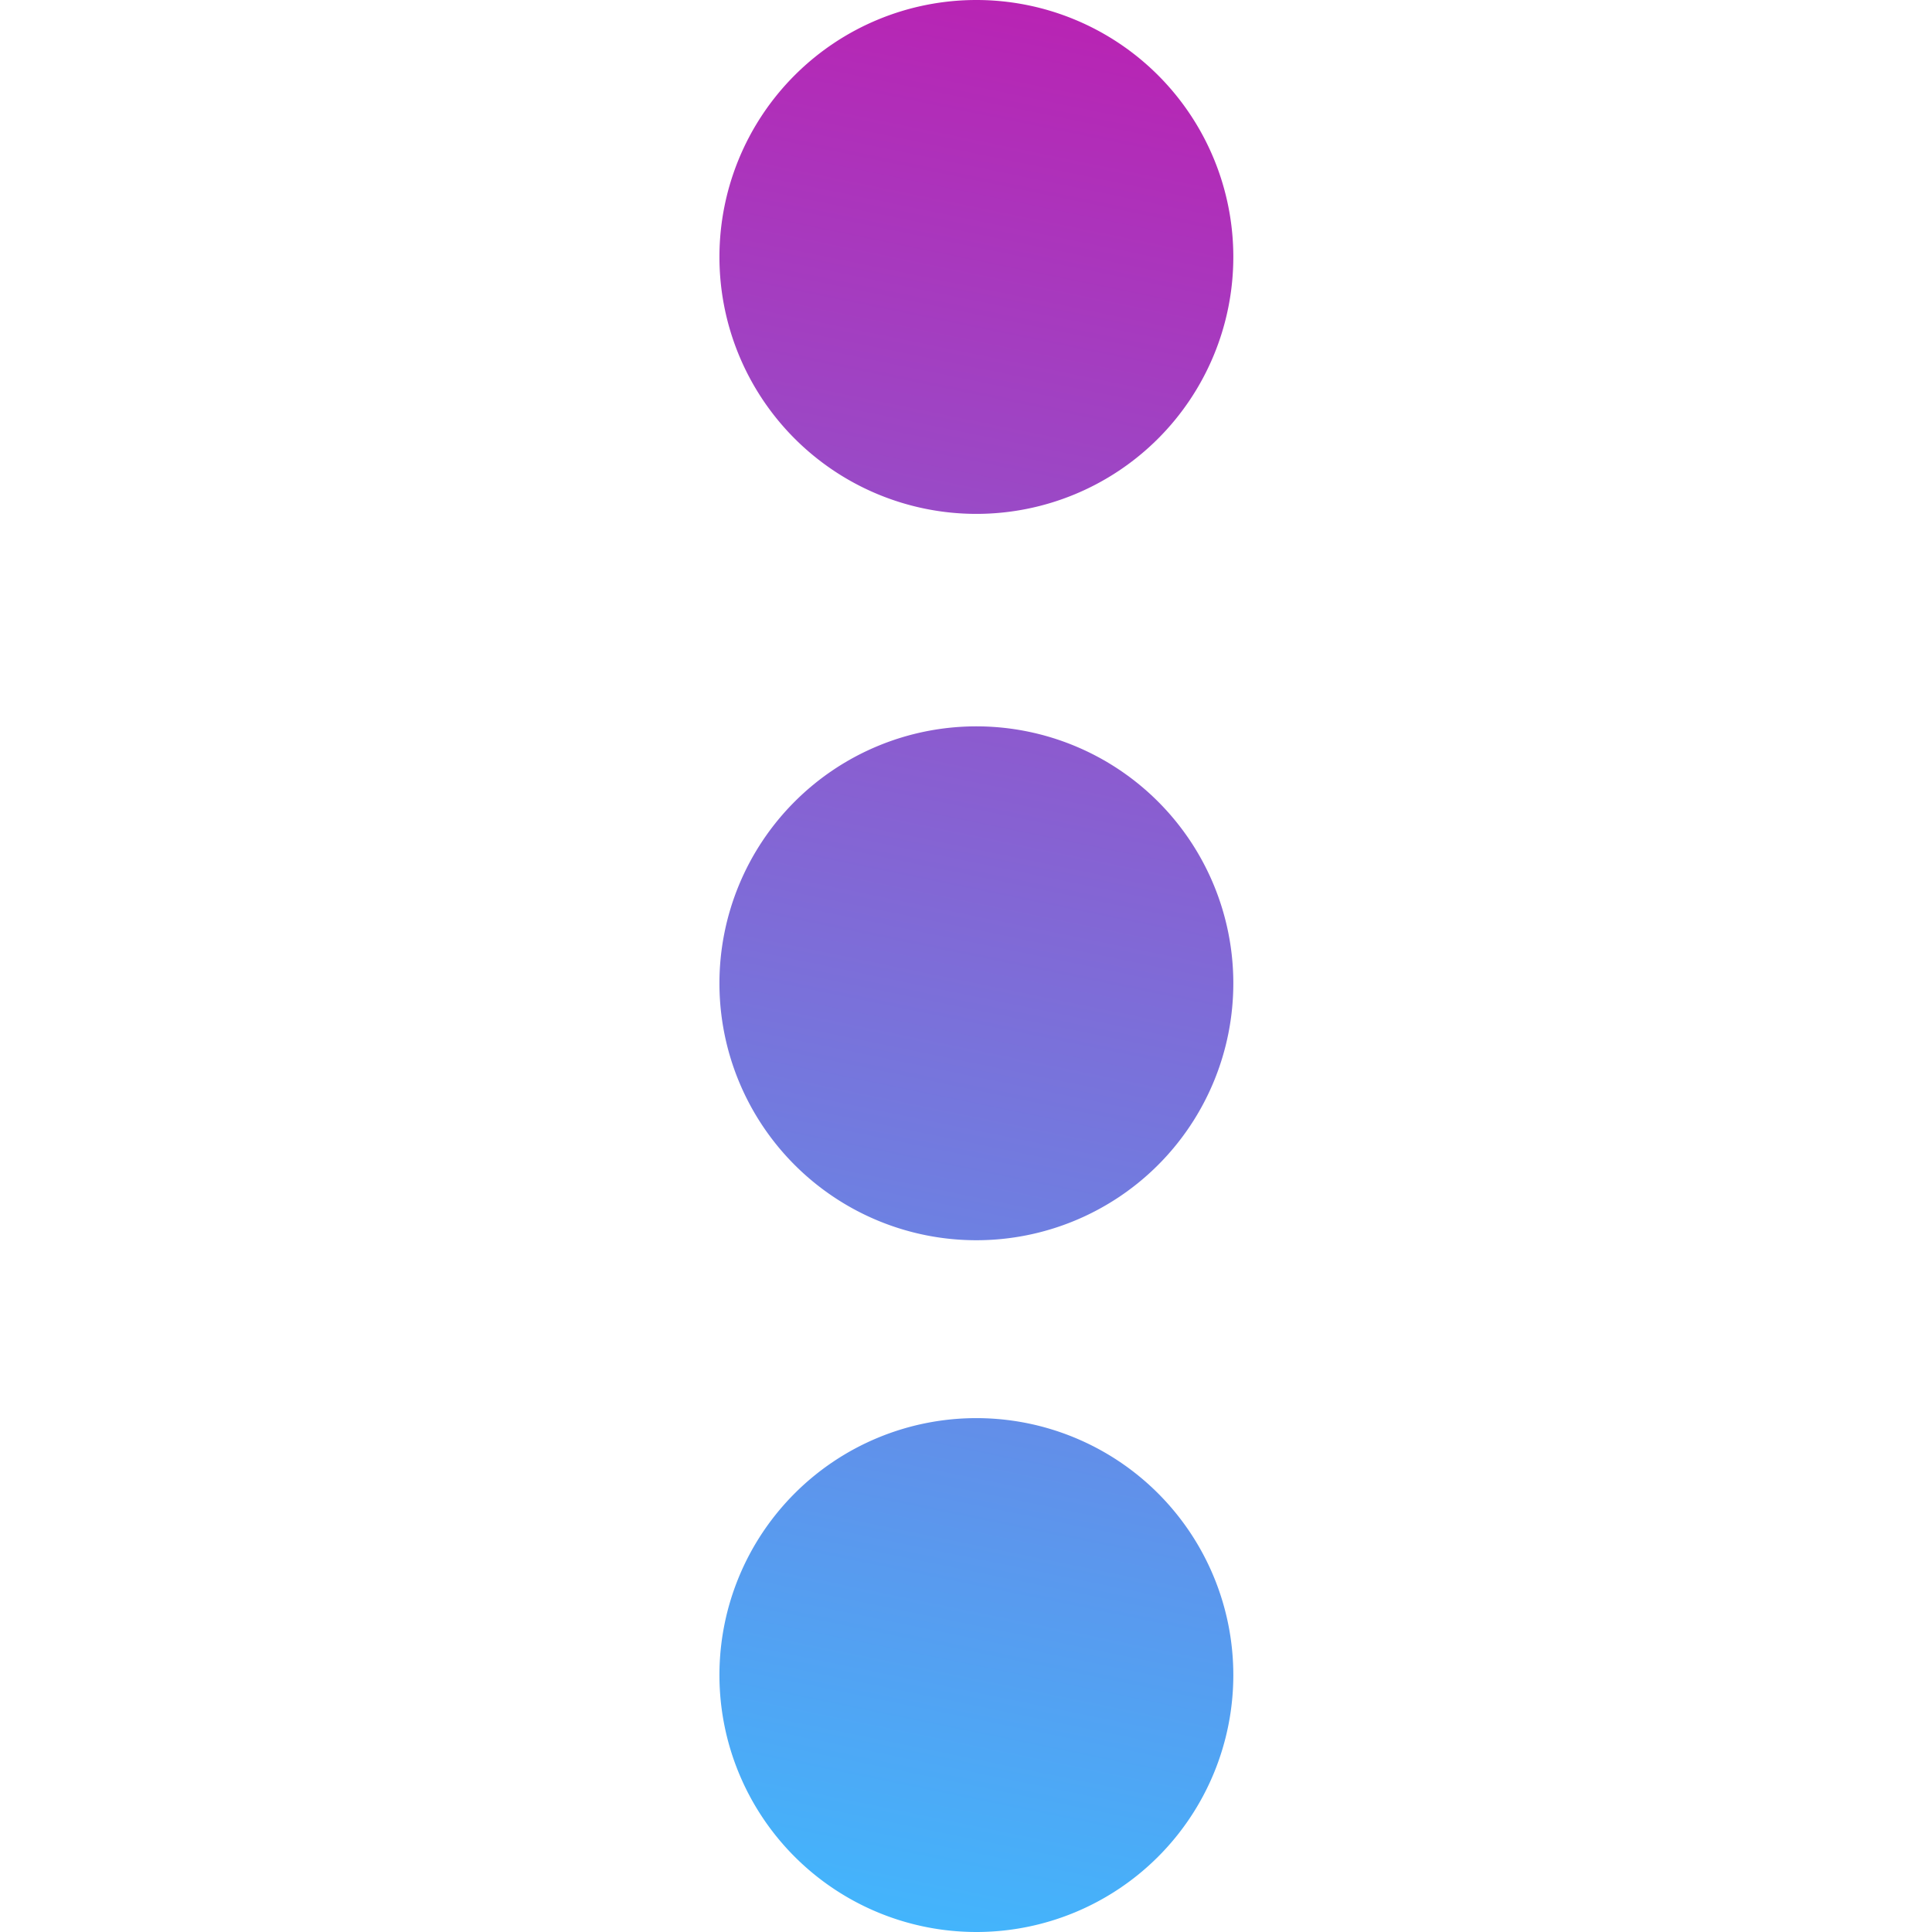 <?xml version="1.0" encoding="UTF-8" standalone="no"?>
<svg
   width="1117.143"
   height="1117.143"
   viewBox="0 0 295.577 295.577"
   version="1.1"
   id="svg914"
   inkscape:version="1.2 (dc2aedaf03, 2022-05-15)"
   sodipodi:docname="menu.svg"
   xmlns:inkscape="http://www.inkscape.org/namespaces/inkscape"
   xmlns:sodipodi="http://sodipodi.sourceforge.net/DTD/sodipodi-0.dtd"
   xmlns:xlink="http://www.w3.org/1999/xlink"
   xmlns="http://www.w3.org/2000/svg"
   xmlns:svg="http://www.w3.org/2000/svg"
   xmlns:rdf="http://www.w3.org/1999/02/22-rdf-syntax-ns#"
   xmlns:cc="http://creativecommons.org/ns#"
   xmlns:dc="http://purl.org/dc/elements/1.1/">
  <defs
     id="defs908">
    <linearGradient
       inkscape:collect="always"
       id="linearGradient1024">
      <stop
         style="stop-color:#3ebbff;stop-opacity:1;"
         offset="0"
         id="stop1020" />
      <stop
         style="stop-color:#b923b3;stop-opacity:1;"
         offset="1"
         id="stop1022" />
    </linearGradient>
    <linearGradient
       inkscape:collect="always"
       xlink:href="#linearGradient1024"
       id="linearGradient1026"
       x1="203.049"
       y1="316.366"
       x2="264.281"
       y2="17.765"
       gradientUnits="userSpaceOnUse" />
  </defs>
  <sodipodi:namedview
     id="base"
     pagecolor="#ffffff"
     bordercolor="#666666"
     borderopacity="1.0"
     inkscape:pageopacity="0.0"
     inkscape:pageshadow="2"
     inkscape:zoom="0.35"
     inkscape:cx="-167.14286"
     inkscape:cy="548.57143"
     inkscape:document-units="mm"
     inkscape:current-layer="layer1"
     inkscape:document-rotation="0"
     showgrid="false"
     units="px"
     inkscape:showpageshadow="false"
     inkscape:pagecheckerboard="0"
     inkscape:deskcolor="#d1d1d1"
     inkscape:window-width="3840"
     inkscape:window-height="2066"
     inkscape:window-x="2869"
     inkscape:window-y="-11"
     inkscape:window-maximized="1" />
  <g
     inkscape:label="Layer 1"
     inkscape:groupmode="layer"
     id="layer1"
     transform="translate(-80.887,-12.851)">
    <path
       id="path232-0"
       style="fill:url(#linearGradient1026);fill-rule:evenodd;stroke-width:1;stroke-linecap:square;paint-order:markers stroke fill;fill-opacity:1"
       d="M 230.263 12.851 A 39.31 39.31 0 0 0 190.954 52.161 A 39.31 39.31 0 0 0 230.263 91.47 A 39.31 39.31 0 0 0 269.573 52.161 A 39.31 39.31 0 0 0 230.263 12.851 z M 230.263 123.976 A 39.31 39.31 0 0 0 190.954 163.286 A 39.31 39.31 0 0 0 230.263 202.595 A 39.31 39.31 0 0 0 269.573 163.286 A 39.31 39.31 0 0 0 230.263 123.976 z M 230.263 229.81 A 39.31 39.31 0 0 0 190.954 269.119 A 39.31 39.31 0 0 0 230.263 308.428 A 39.31 39.31 0 0 0 269.573 269.119 A 39.31 39.31 0 0 0 230.263 229.81 z " />
  </g>
</svg>
